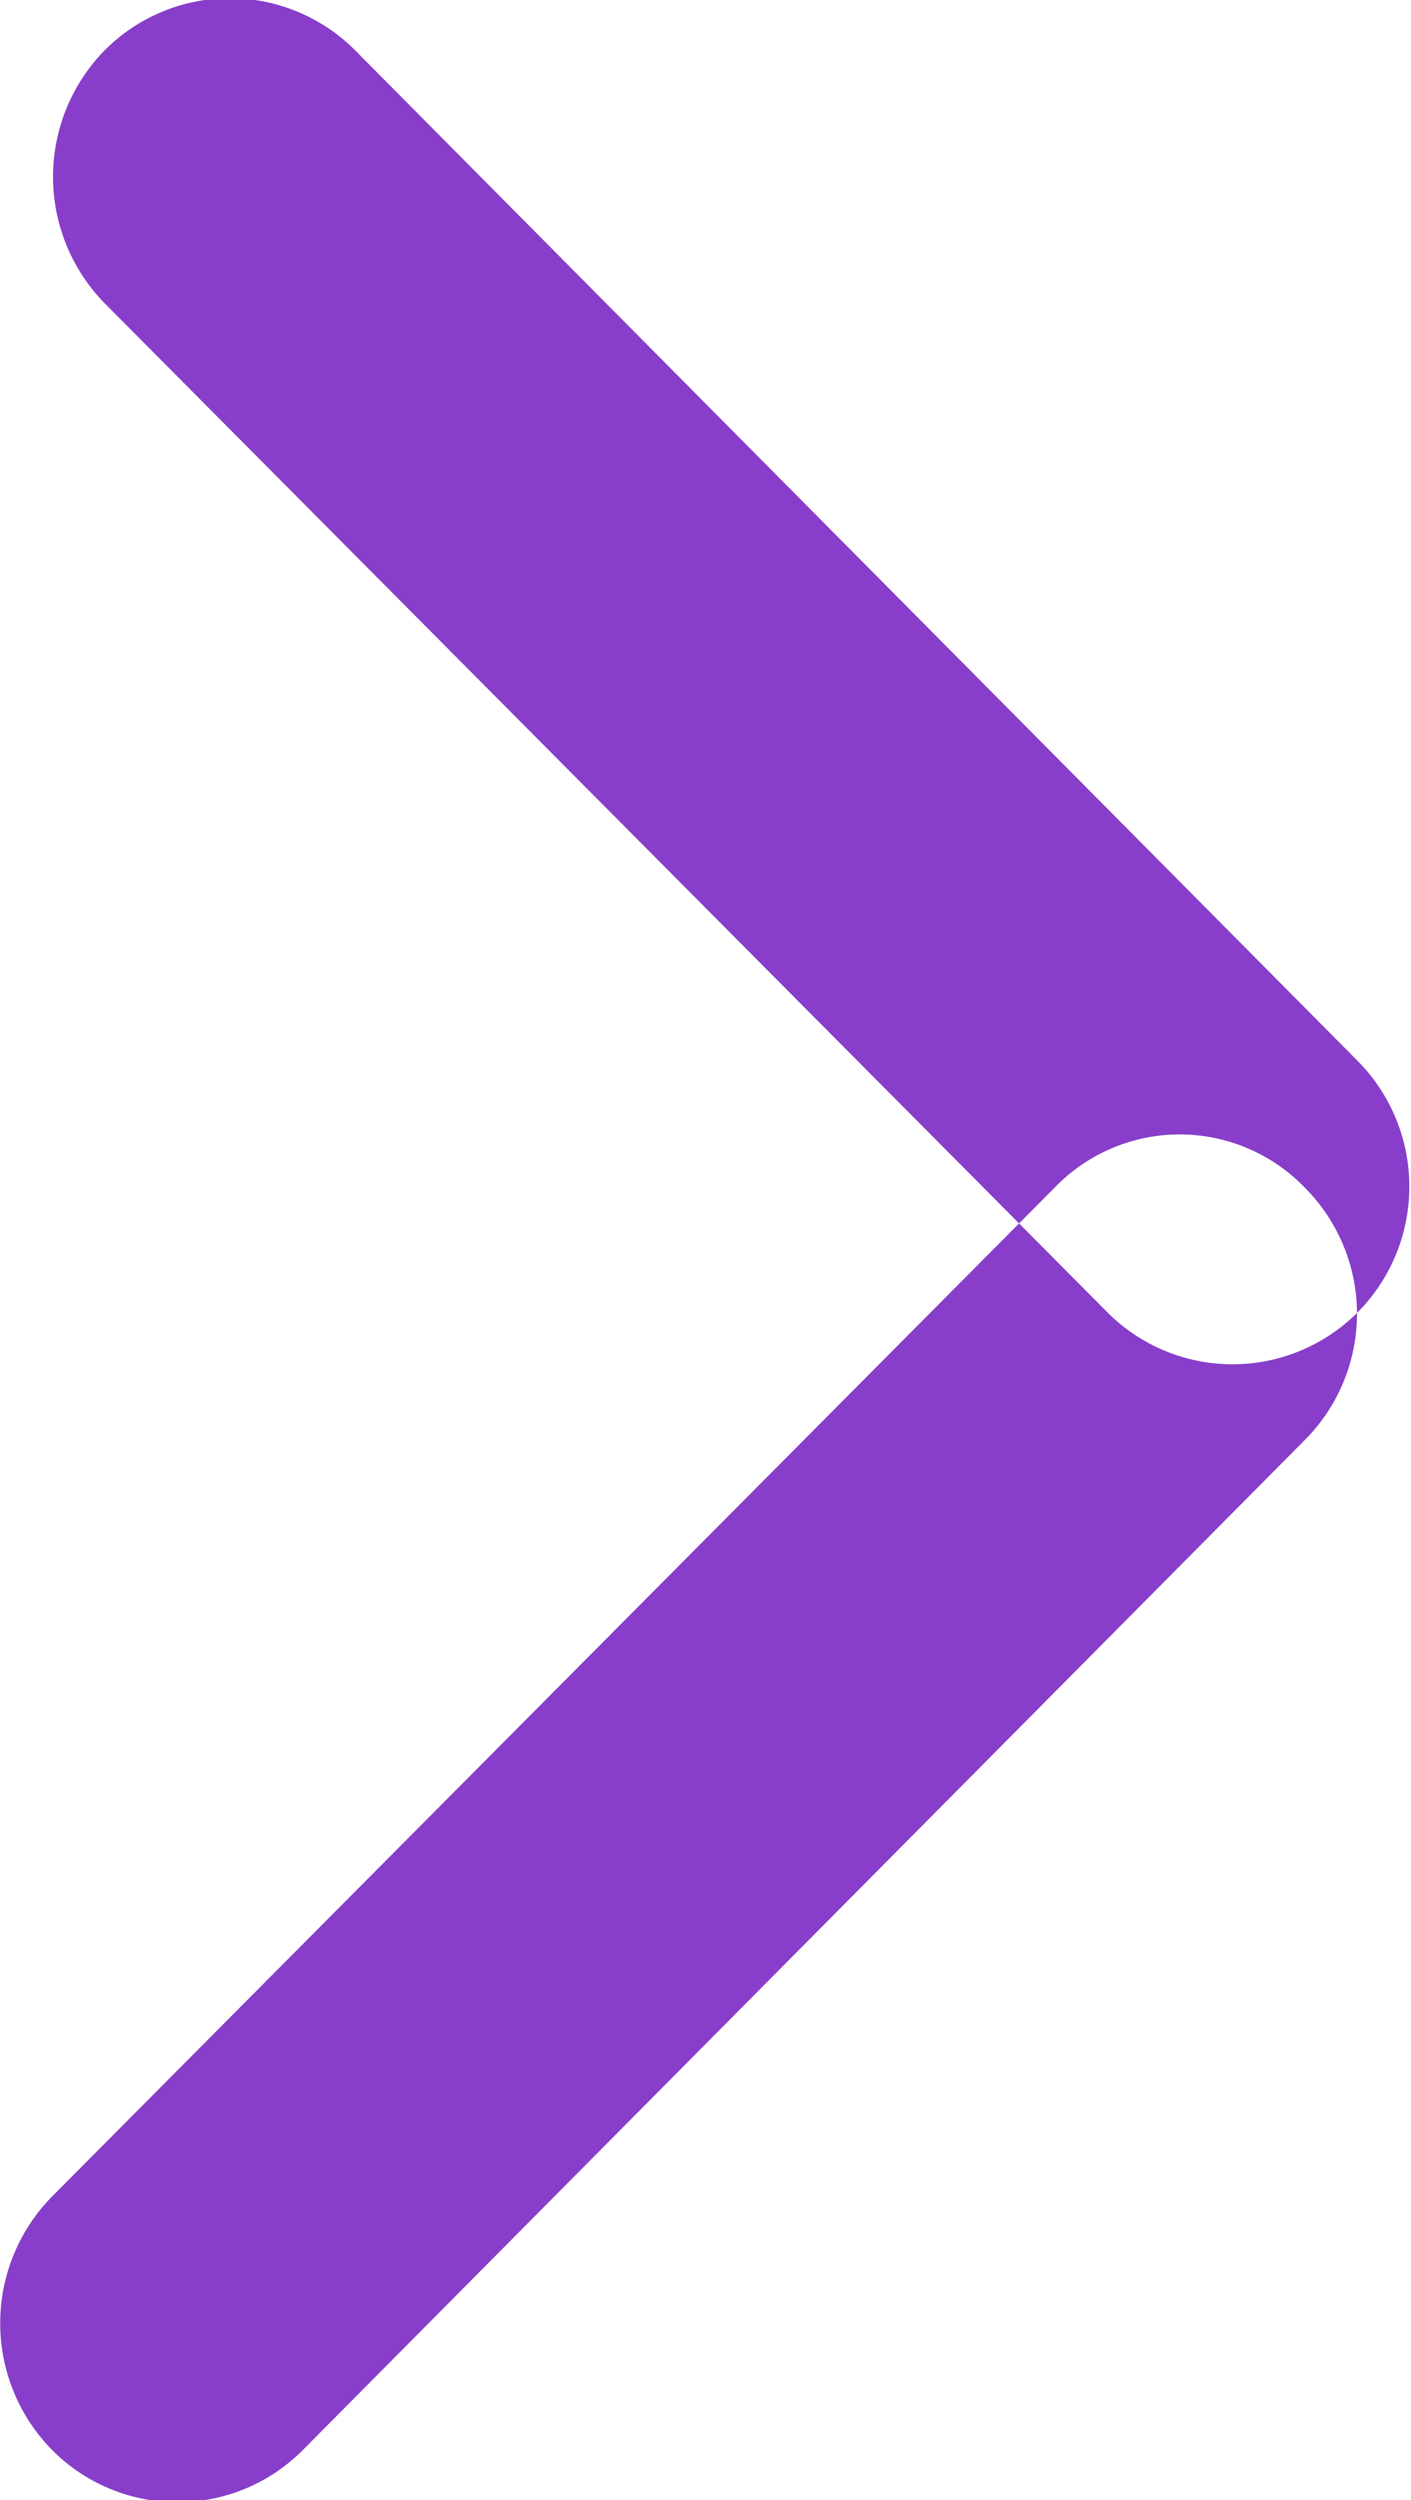 <svg xmlns="http://www.w3.org/2000/svg" width="7.906" height="14" viewBox="0 0 7.906 14">
<defs>
    <style>
      .cls-1 {
        fill: #883eca;
        fill-rule: evenodd;
      }
    </style>
  </defs>
  <path id="Прямоугольник_4_копия" data-name="Прямоугольник 4 копия" class="cls-1" d="M270.44,3042.06l-5.618,5.66a0.99,0.99,0,0,1-1.405,0,1.012,1.012,0,0,1,0-1.42l5.618-5.65a0.973,0.973,0,0,1,1.4,0A1,1,0,0,1,270.44,3042.06Zm0.291-.71a0.99,0.99,0,0,1-1.4,0l-5.618-5.65a1.012,1.012,0,0,1,0-1.42,0.99,0.99,0,0,1,1.4,0l5.618,5.66A1,1,0,0,1,270.731,3041.35Z" transform="translate(-263.125 -3034)"/>
</svg>
